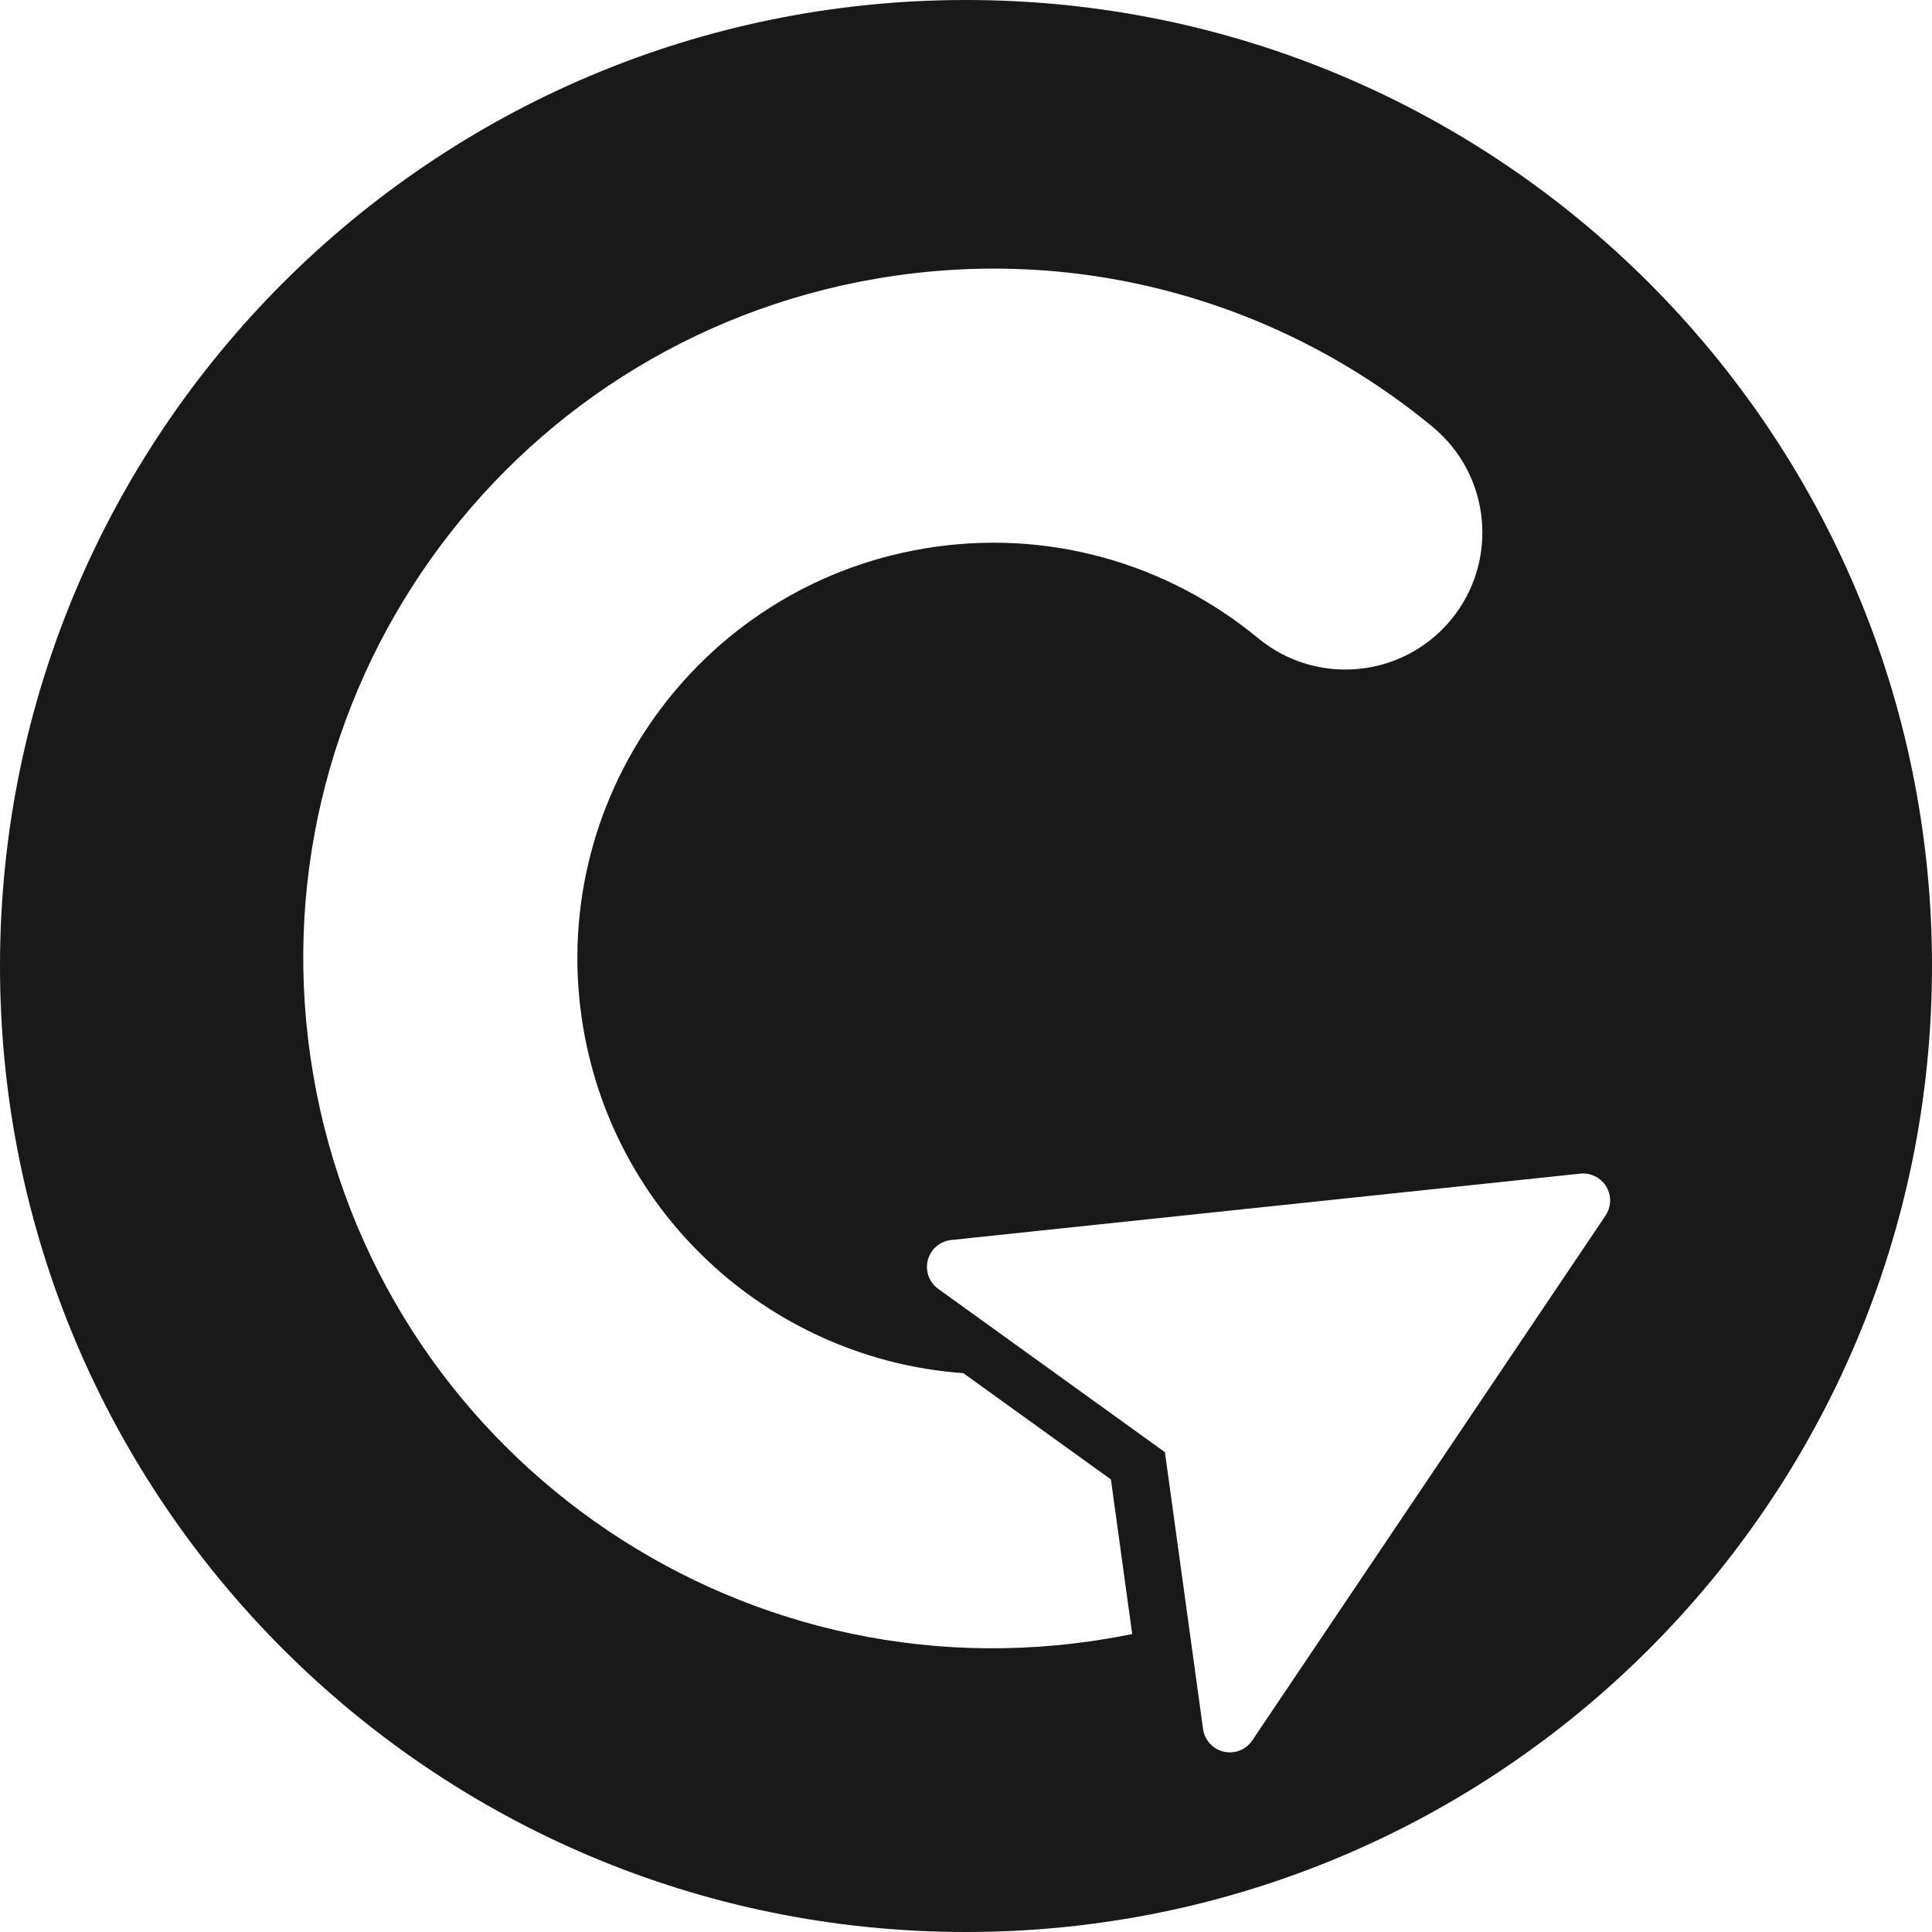 <svg width="320" height="320" viewBox="0 0 320 320" fill="none" xmlns="http://www.w3.org/2000/svg">
    <path fill-rule="evenodd" clip-rule="evenodd" d="M160 320C248.366 320 320 248.366 320 160C320 71.634 248.366 0 160 0C71.634 0 0 71.634 0 160C0 248.366 71.634 320 160 320ZM96.615 170.292C90.24 132.806 115.461 97.25 152.946 90.875C173.491 87.381 193.433 93.353 208.374 105.698C218.037 113.682 232.344 112.32 240.328 102.657C248.312 92.993 246.951 78.687 237.287 70.702C212.603 50.308 179.439 40.324 145.336 46.123C83.135 56.701 41.285 115.701 51.863 177.902C62.441 240.104 121.441 281.953 183.642 271.375C184.946 271.153 186.242 270.91 187.528 270.646L184.002 245.043L159.558 227.436C128.634 225.241 102.044 202.214 96.615 170.292ZM153.542 209.523C153.498 210.139 153.582 210.76 153.792 211.347C153.792 211.348 153.792 211.348 153.793 211.349C154.098 212.203 154.657 212.944 155.393 213.474L174.072 226.928L192.949 240.525L196.78 268.342L199.265 286.379C199.272 286.435 199.281 286.49 199.291 286.545C199.435 287.369 199.809 288.138 200.37 288.762C200.968 289.428 201.752 289.899 202.621 290.114L202.69 290.132C203.573 290.337 204.498 290.268 205.342 289.936C206.185 289.604 206.908 289.023 207.414 288.271C226.954 259.24 246.397 230.354 265.918 201.35C266.395 200.643 266.661 199.815 266.684 198.962C266.707 198.11 266.485 197.268 266.046 196.537C265.606 195.806 264.967 195.216 264.203 194.836C263.439 194.456 262.583 194.302 261.735 194.393L157.537 205.387C156.635 205.483 155.783 205.851 155.095 206.441C154.406 207.032 153.913 207.818 153.68 208.694L153.681 208.69C153.608 208.964 153.562 209.243 153.542 209.523Z" fill="#191919"/>
    </svg>
    